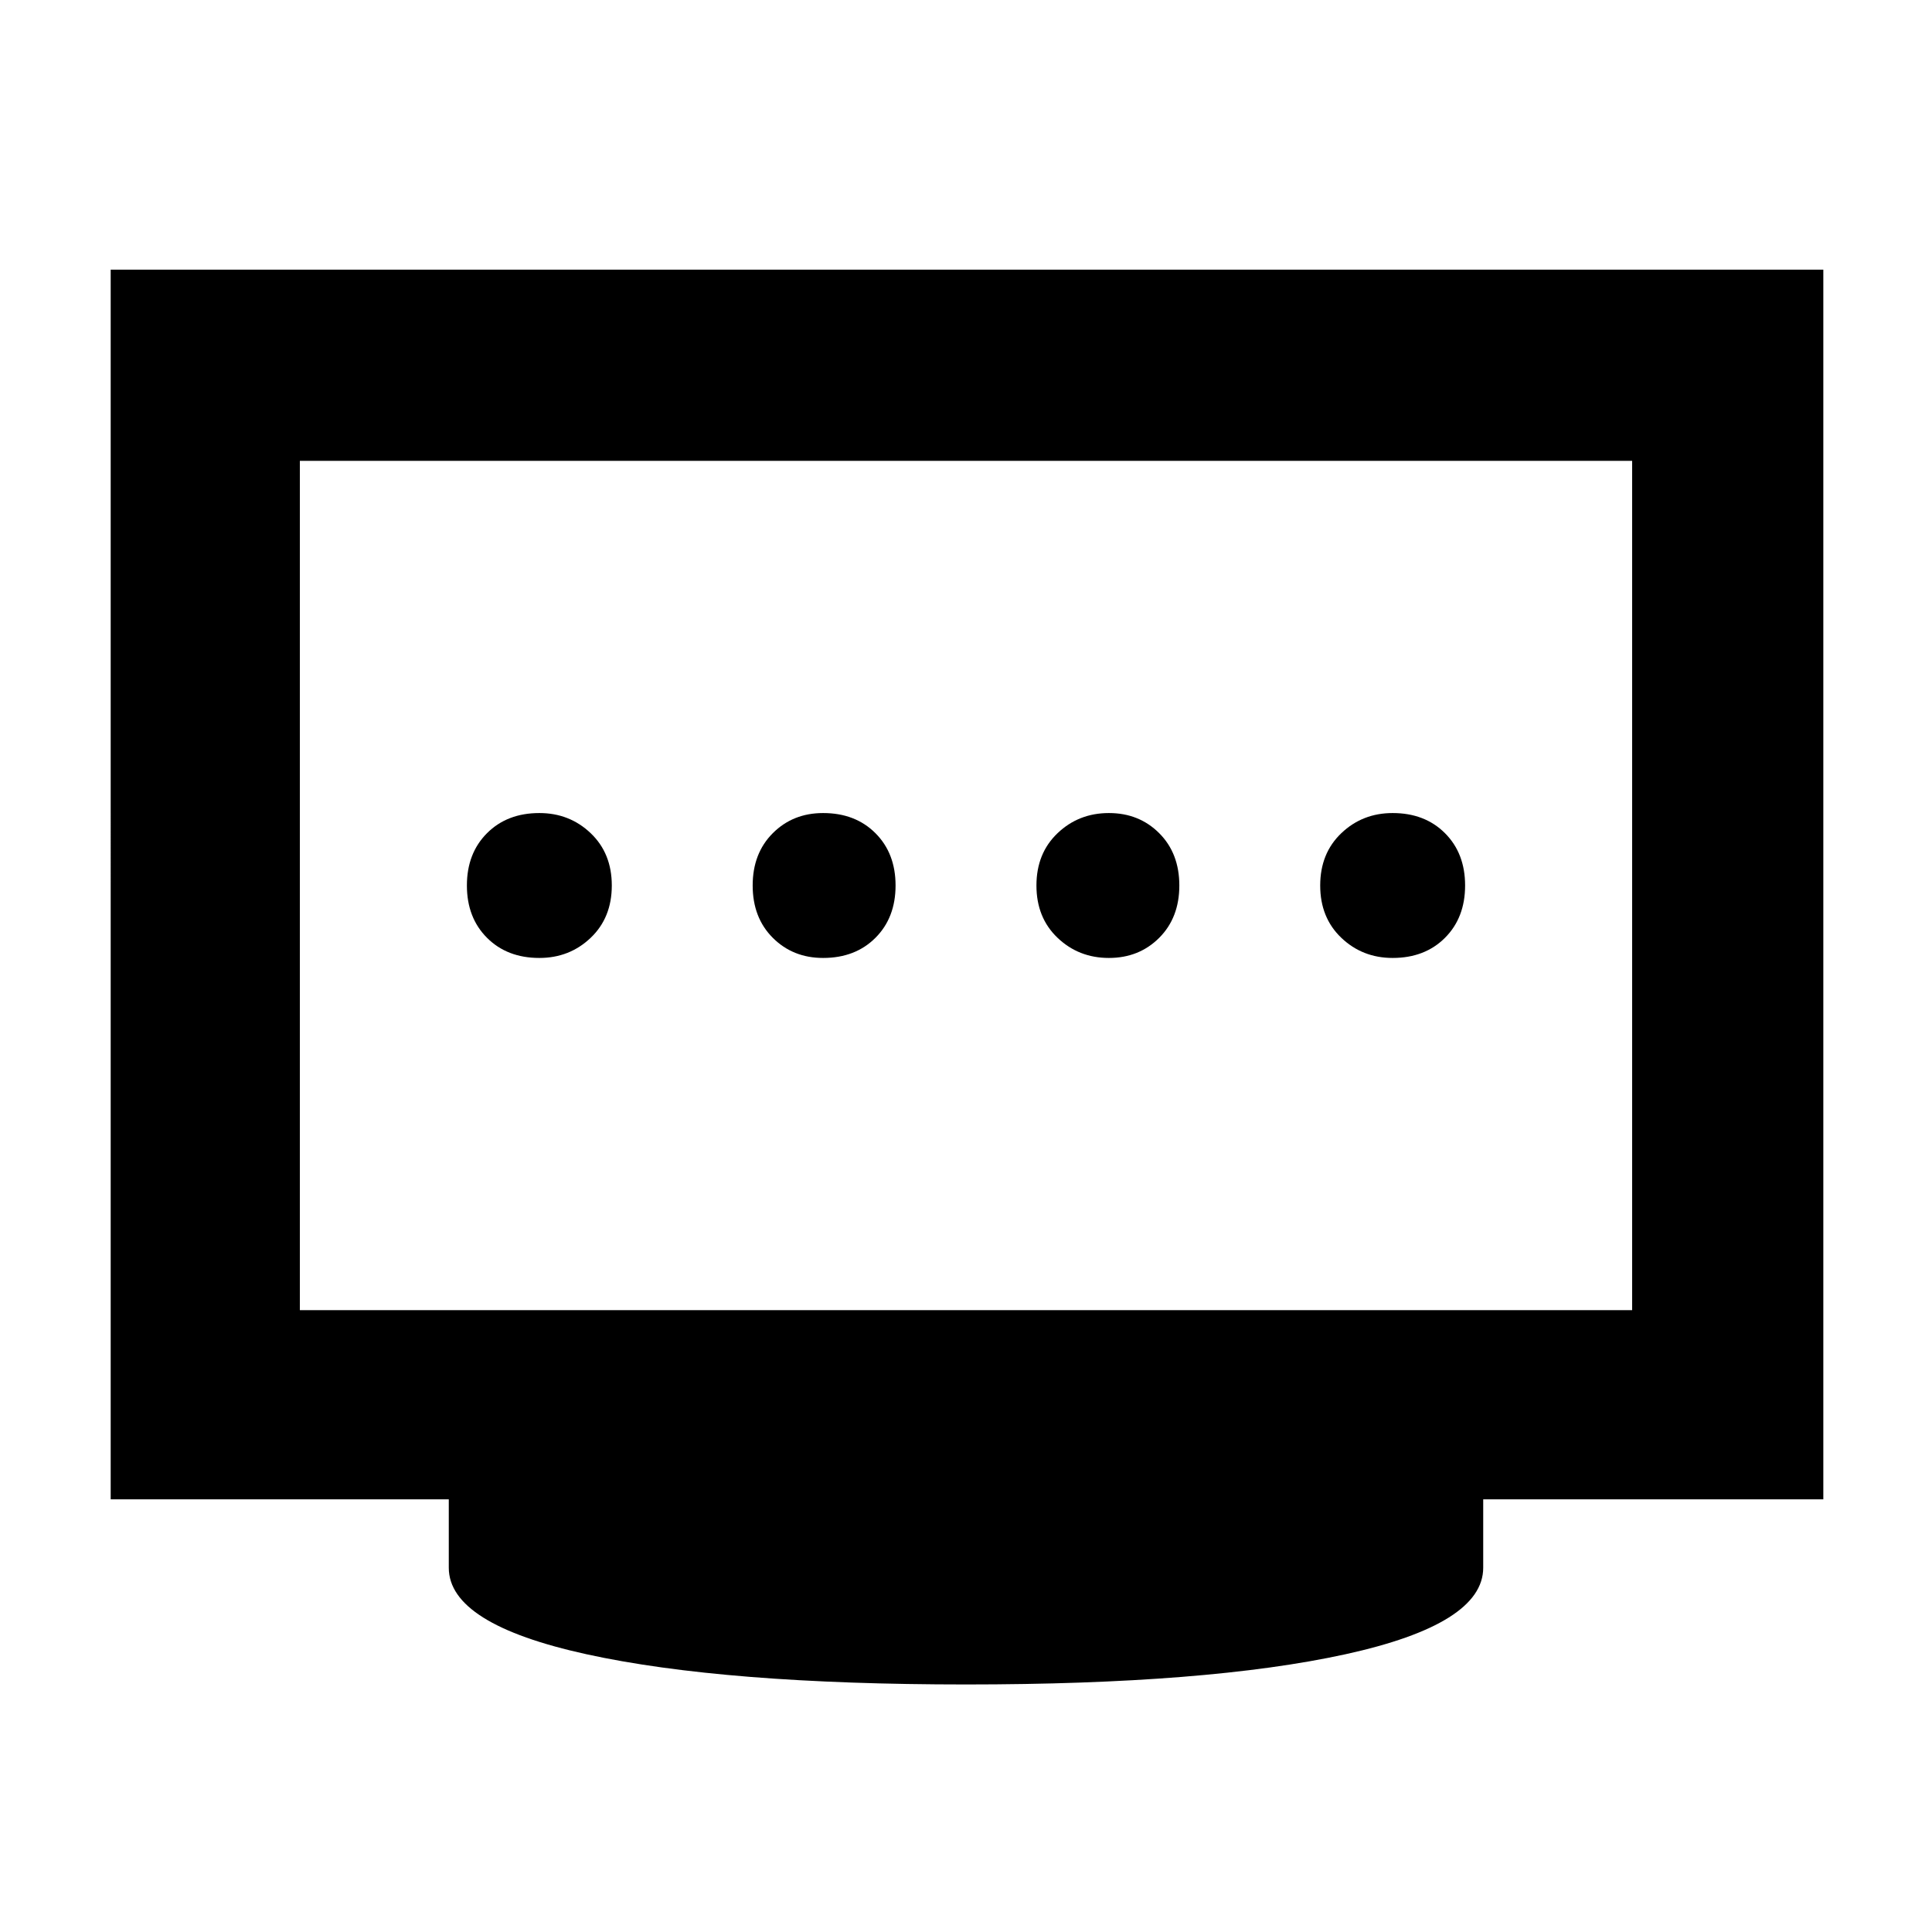 <svg xmlns="http://www.w3.org/2000/svg" width="48" height="48" viewBox="0 0 48 48"><path d="M20.45 23.8q.8 0 1.3-.5t.5-1.3q0-.8-.5-1.3t-1.3-.5q-.75 0-1.25.5t-.5 1.3q0 .8.5 1.3t1.25.5Zm-7.05 0q.75 0 1.275-.5.525-.5.525-1.3t-.525-1.3q-.525-.5-1.275-.5-.8 0-1.3.5t-.5 1.3q0 .8.5 1.3t1.3.5Zm14.15 0q.75 0 1.25-.5t.5-1.3q0-.8-.5-1.3t-1.25-.5q-.75 0-1.275.5-.525.5-.525 1.3t.525 1.3q.525.5 1.275.5Zm7.05 0q.8 0 1.3-.5t.5-1.3q0-.8-.5-1.3t-1.3-.5q-.75 0-1.275.5-.525.5-.525 1.3t.525 1.3q.525.5 1.275.5ZM7.45 32.55h33.1v-21.1H7.45ZM24 41.85q-6 0-9.425-.75-3.425-.75-3.425-2.15v-1.7h-8.4V6.7H45.3v30.55h-8.45v1.7q0 1.4-3.425 2.15T24 41.85Zm-16.55-9.3v-21.1 21.1Z"/></svg>